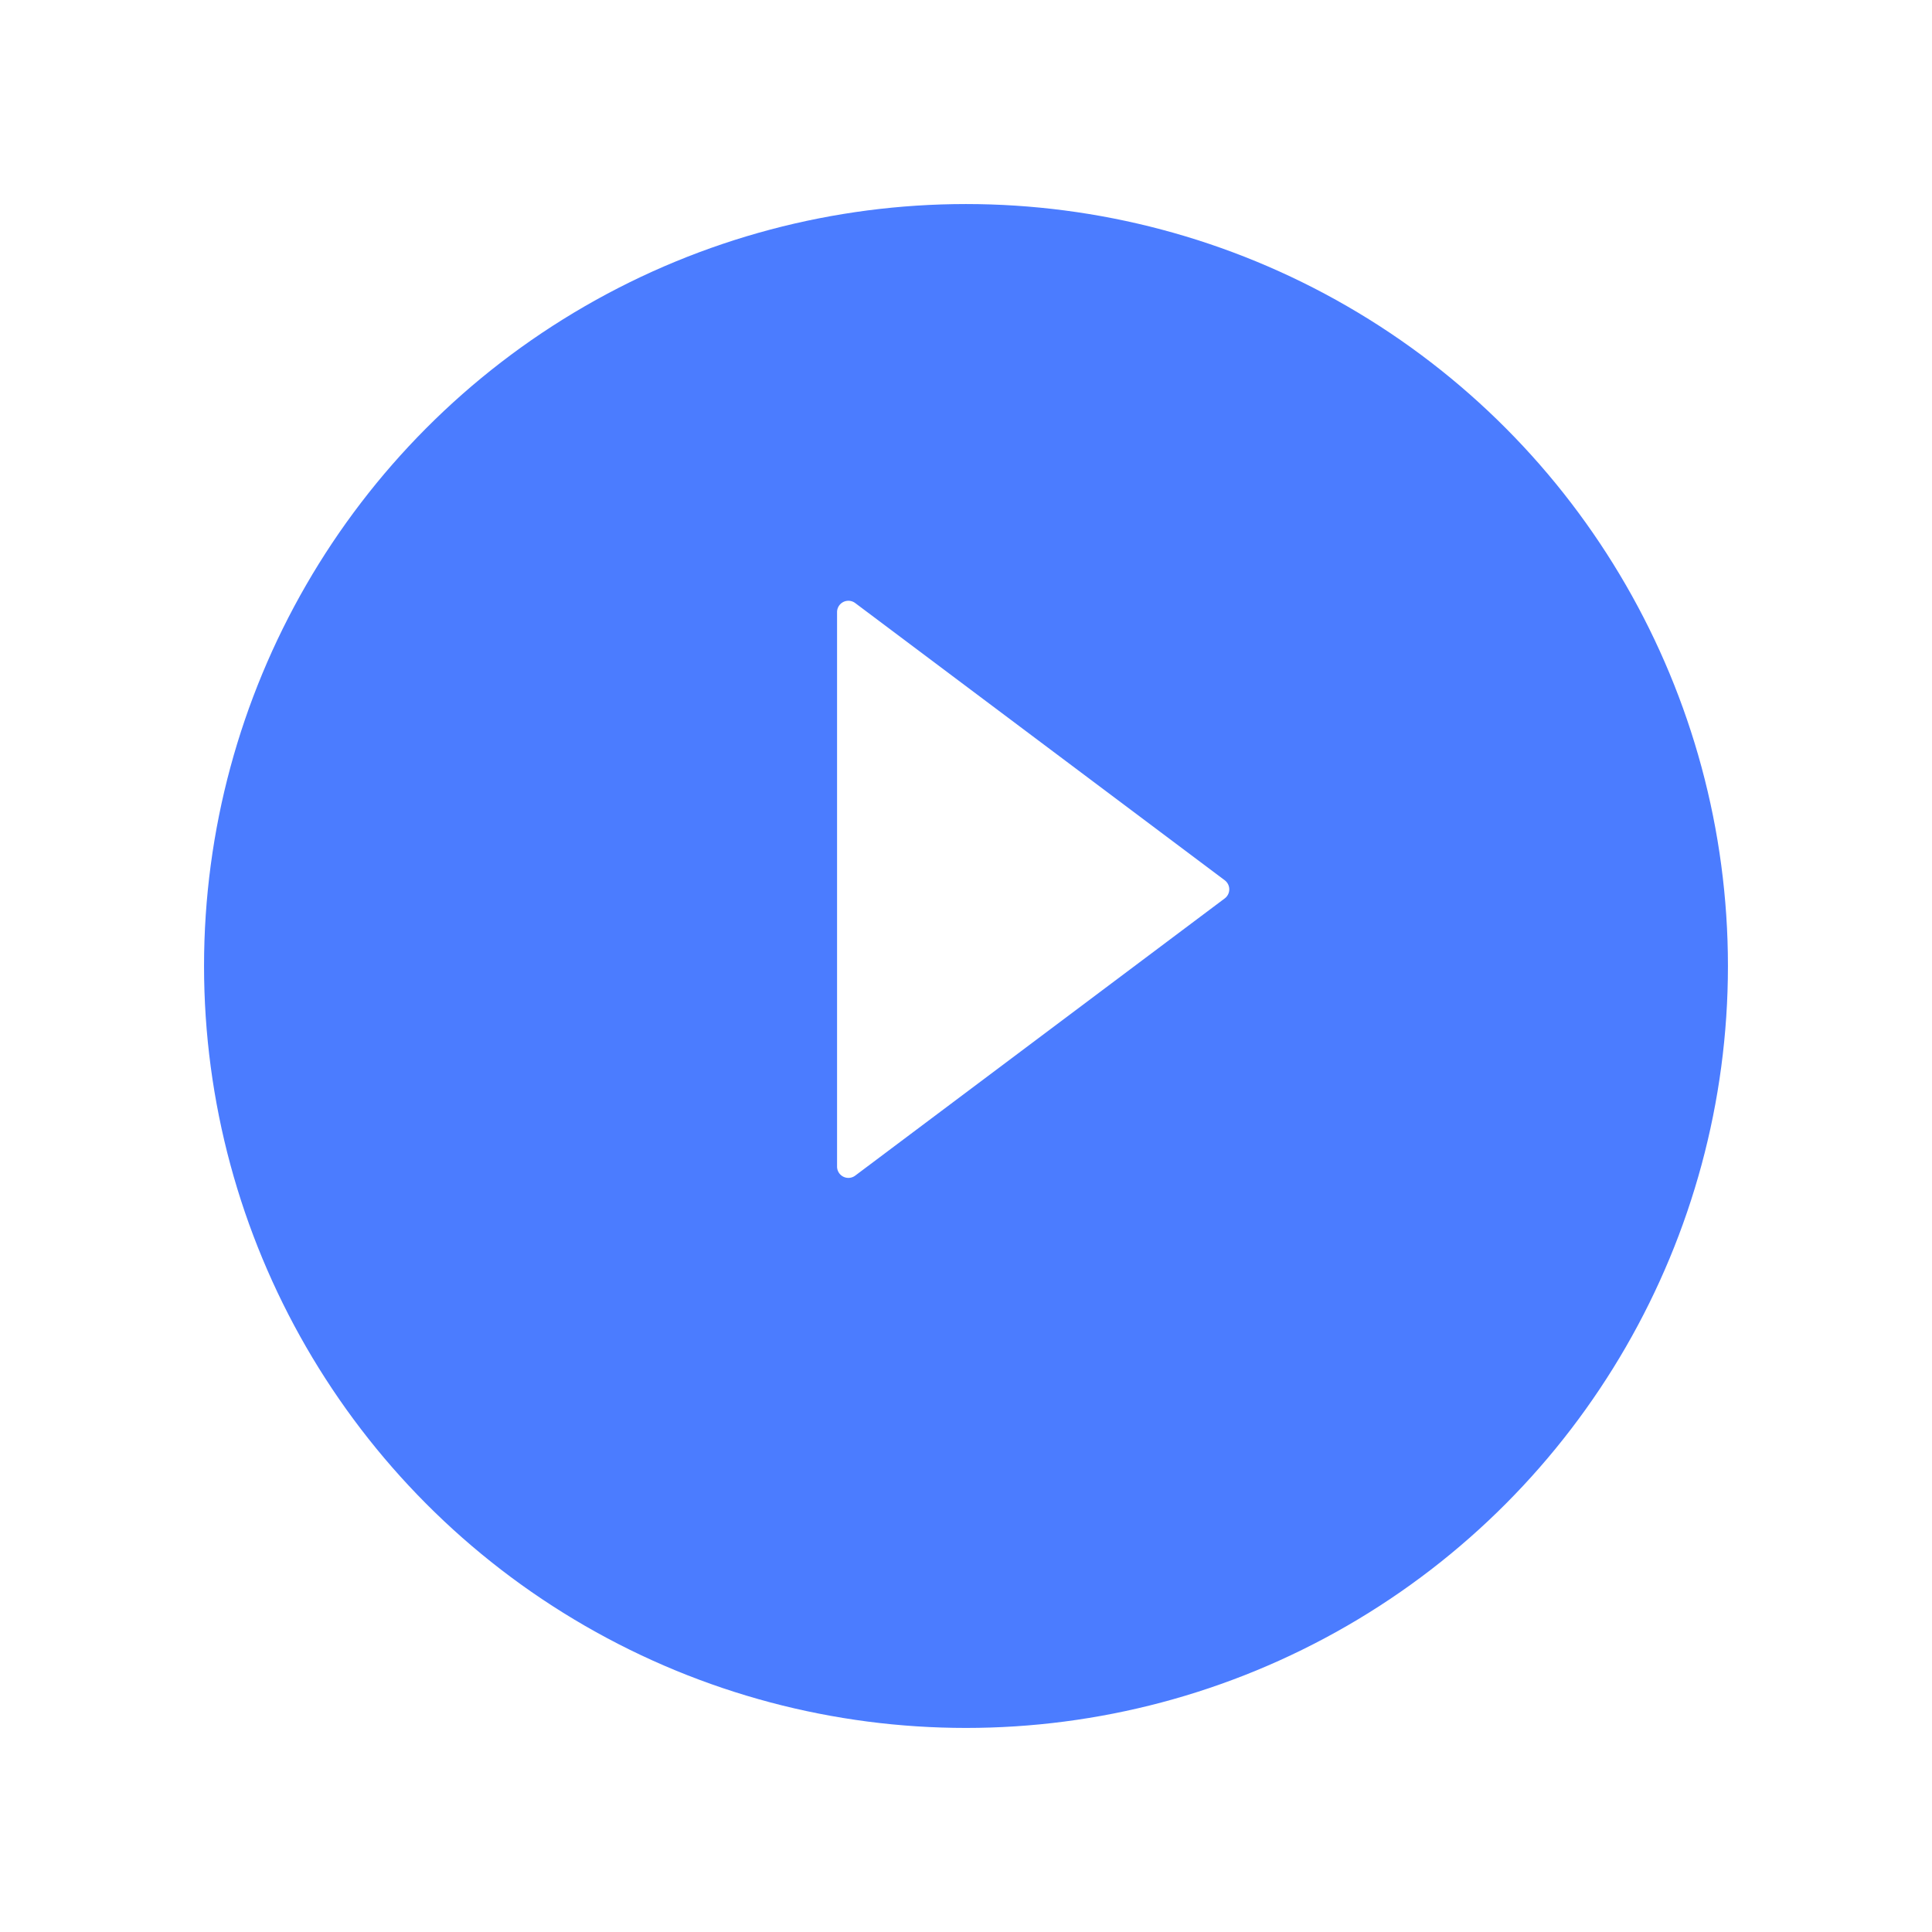 <svg xmlns="http://www.w3.org/2000/svg" xmlns:xlink="http://www.w3.org/1999/xlink" width="85.219" height="85.219" viewBox="0 0 85.219 85.219"><defs><style>.a{fill:#4b7cff;}.b,.c{fill:#fff;}.c{stroke:#fff;opacity:0;}.d{stroke:none;}.e{fill:none;}.f{filter:url(#a);}</style><filter id="a" x="0" y="0" width="85.219" height="85.219" filterUnits="userSpaceOnUse"><feOffset dy="3" input="SourceAlpha"/><feGaussianBlur stdDeviation="3" result="b"/><feFlood flood-opacity="0.161"/><feComposite operator="in" in2="b"/><feComposite in="SourceGraphic"/></filter></defs><g transform="translate(9 6)"><g class="f" transform="matrix(1, 0, 0, 1, -9, -6)"><circle class="a" cx="33.609" cy="33.609" r="33.609" transform="translate(9 6)"/></g><path class="b" d="M12.828.533a.5.5,0,0,1,.8,0l12.228,16.3a.5.5,0,0,1-.4.8H1a.5.5,0,0,1-.4-.8Z" transform="translate(45.555 20) rotate(90)"/><g class="c" transform="translate(26.918 31.793)"><rect class="d" width="1.707" height="2.561" rx="0.854"/><rect class="e" x="0.5" y="0.5" width="0.707" height="1.561" rx="0.354"/></g><g class="c" transform="translate(26.918 31.793)"><rect class="d" width="1.707" height="2.561" rx="0.854"/><rect class="e" x="0.5" y="0.5" width="0.707" height="1.561" rx="0.354"/></g></g></svg>